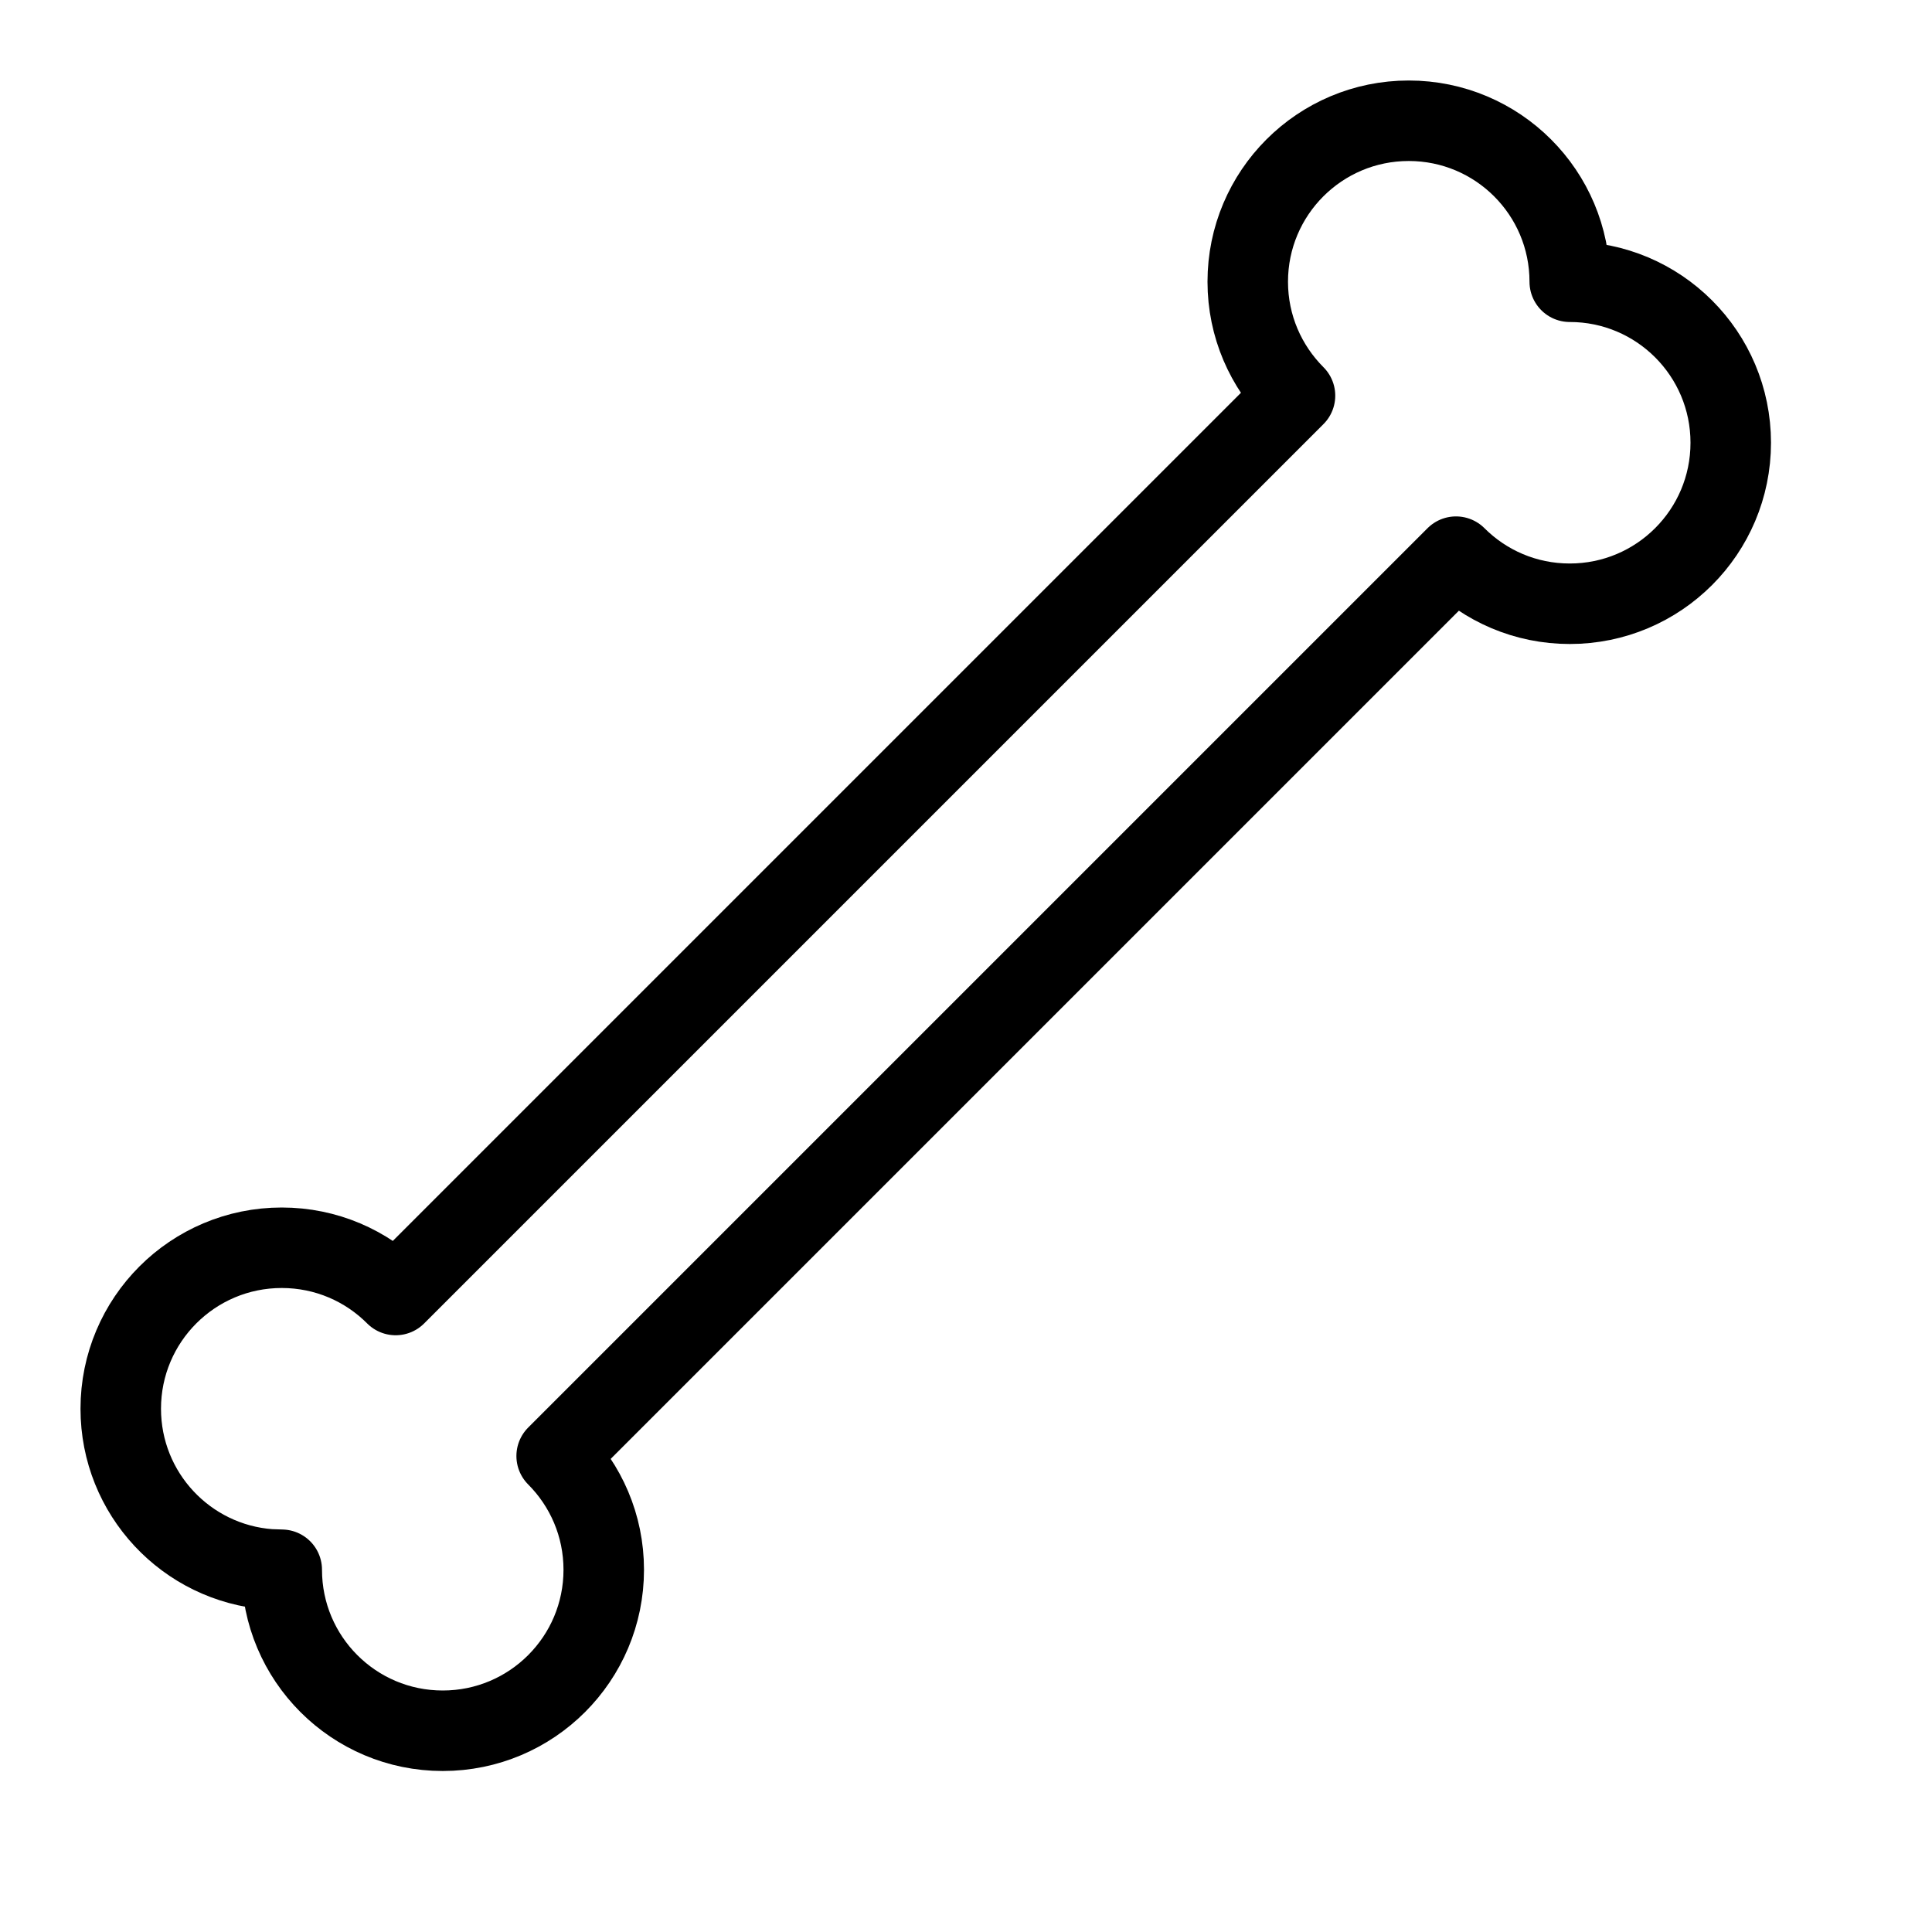 <svg height="24" viewBox="0 0 24 24" width="24" xmlns="http://www.w3.org/2000/svg"><path d="m3.351 19.495c-1.035-.076-1.851-.94-1.851-1.995 0-1.105.895-2 2-2 .553 0 1.053.224 1.415.587l11.172-11.172c-.362-.362-.587-.862-.587-1.415 0-1.105.895-2 2-2s2 .895 2 2c1.105 0 2 .895 2 2s-.895 2-2 2c-.552 0-1.051-.223-1.413-.585l-11.172 11.172c.361.362.585.861.585 1.413 0 1.105-.895 2-2 2s-2-.895-2-2z" fill="none" stroke="#000" stroke-linecap="round" stroke-linejoin="round"/></svg>